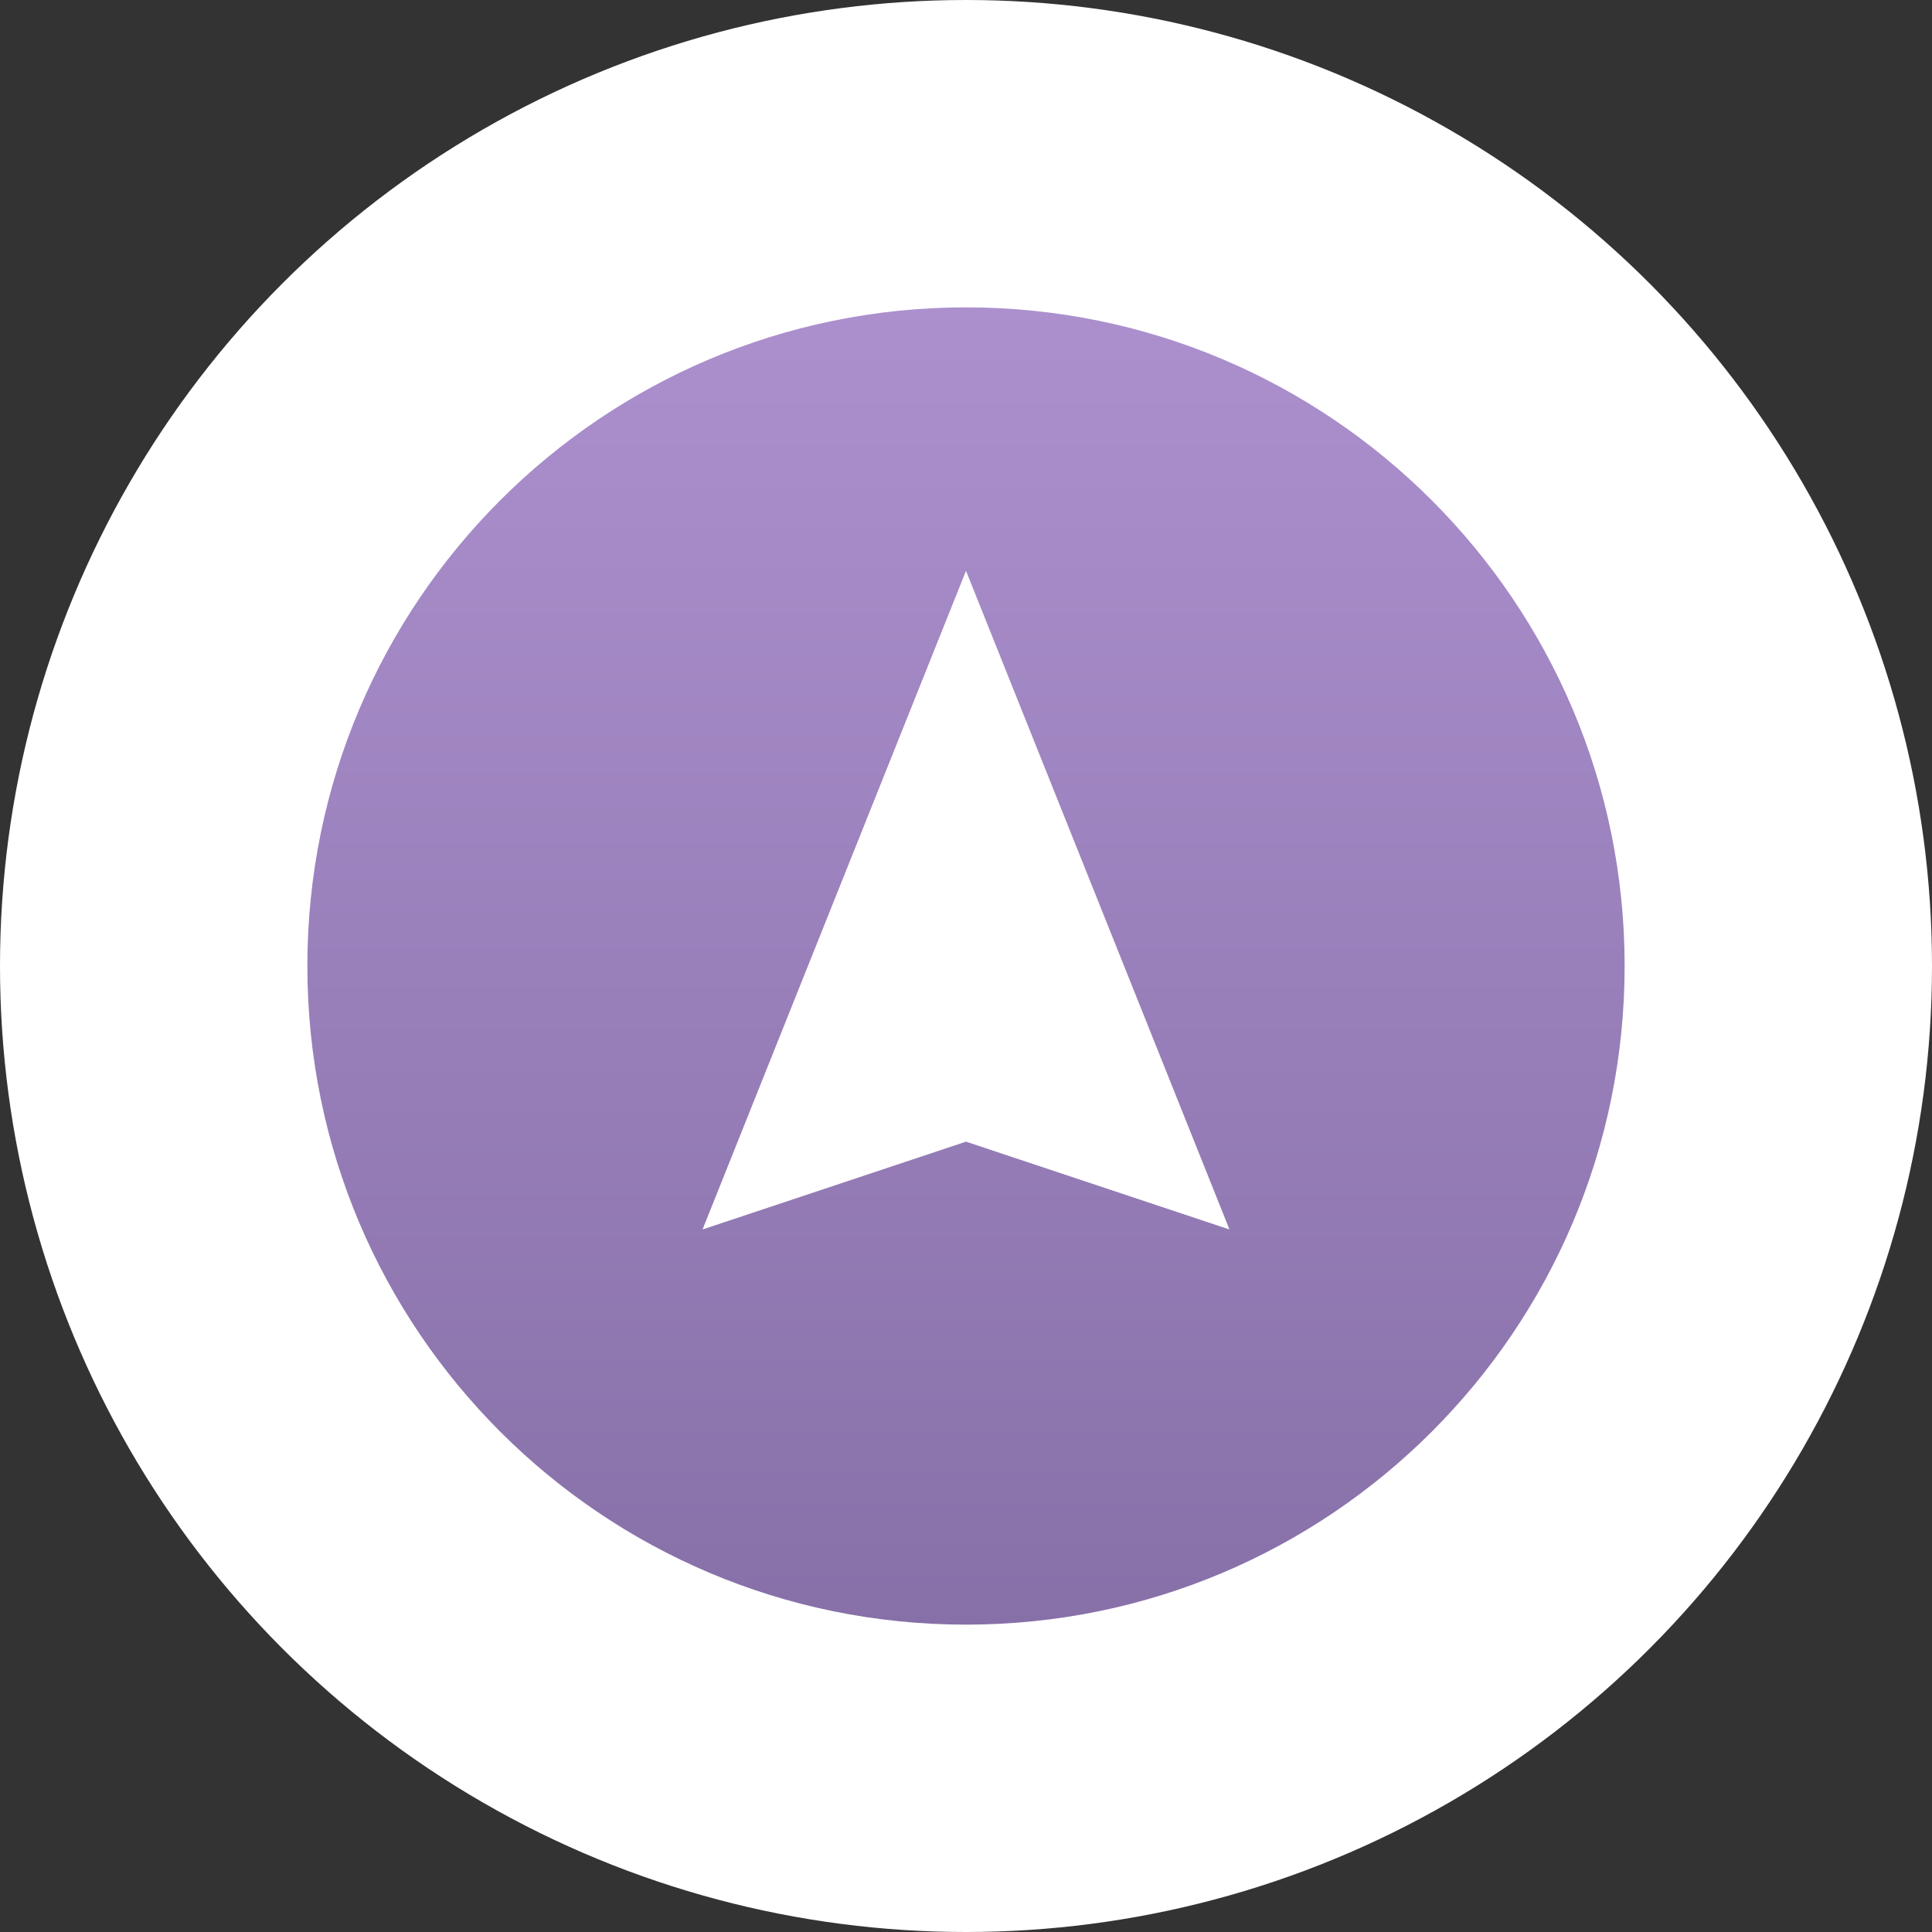 <?xml version="1.0" encoding="UTF-8"?>
<svg width="88px" height="88px" viewBox="0 0 88 88" version="1.1" xmlns="http://www.w3.org/2000/svg" xmlns:xlink="http://www.w3.org/1999/xlink">
    <rect x="0" y="0" width="88" height="88" fill="#333333" stroke="none"/>
    <!-- Generator: Sketch 52.2 (67145) - http://www.bohemiancoding.com/sketch -->
    <title>来院导航</title>
    <desc>Created with Sketch.</desc>
    <defs>
        <linearGradient x1="50%" y1="0%" x2="50%" y2="100%" id="linearGradient-1">
            <stop stop-color="#AC90CE" offset="0%"></stop>
            <stop stop-color="#8770A8" offset="100%"></stop>
        </linearGradient>
    </defs>
    <g id="Page-1" stroke="none" stroke-width="1" fill="none" fill-rule="evenodd">
        <g id="首页" transform="translate(-429, -854)">
            <g id="来院导航" transform="translate(429, 854)">
                <circle id="椭圆形" fill="#FFFFFF" fill-rule="nonzero" cx="44" cy="44" r="44"></circle>
                <path d="M44,74 C27.431,74 14,60.569 14,44 C14,27.431 27.431,14 44,14 C60.569,14 74,27.431 74,44 C74,60.569 60.569,74 44,74 Z M44,26 L32,56 L44,52 L56,56 L44,26 Z" id="Combined-Shape" fill="url(#linearGradient-1)"></path>
            </g>
        </g>
    </g>
</svg>